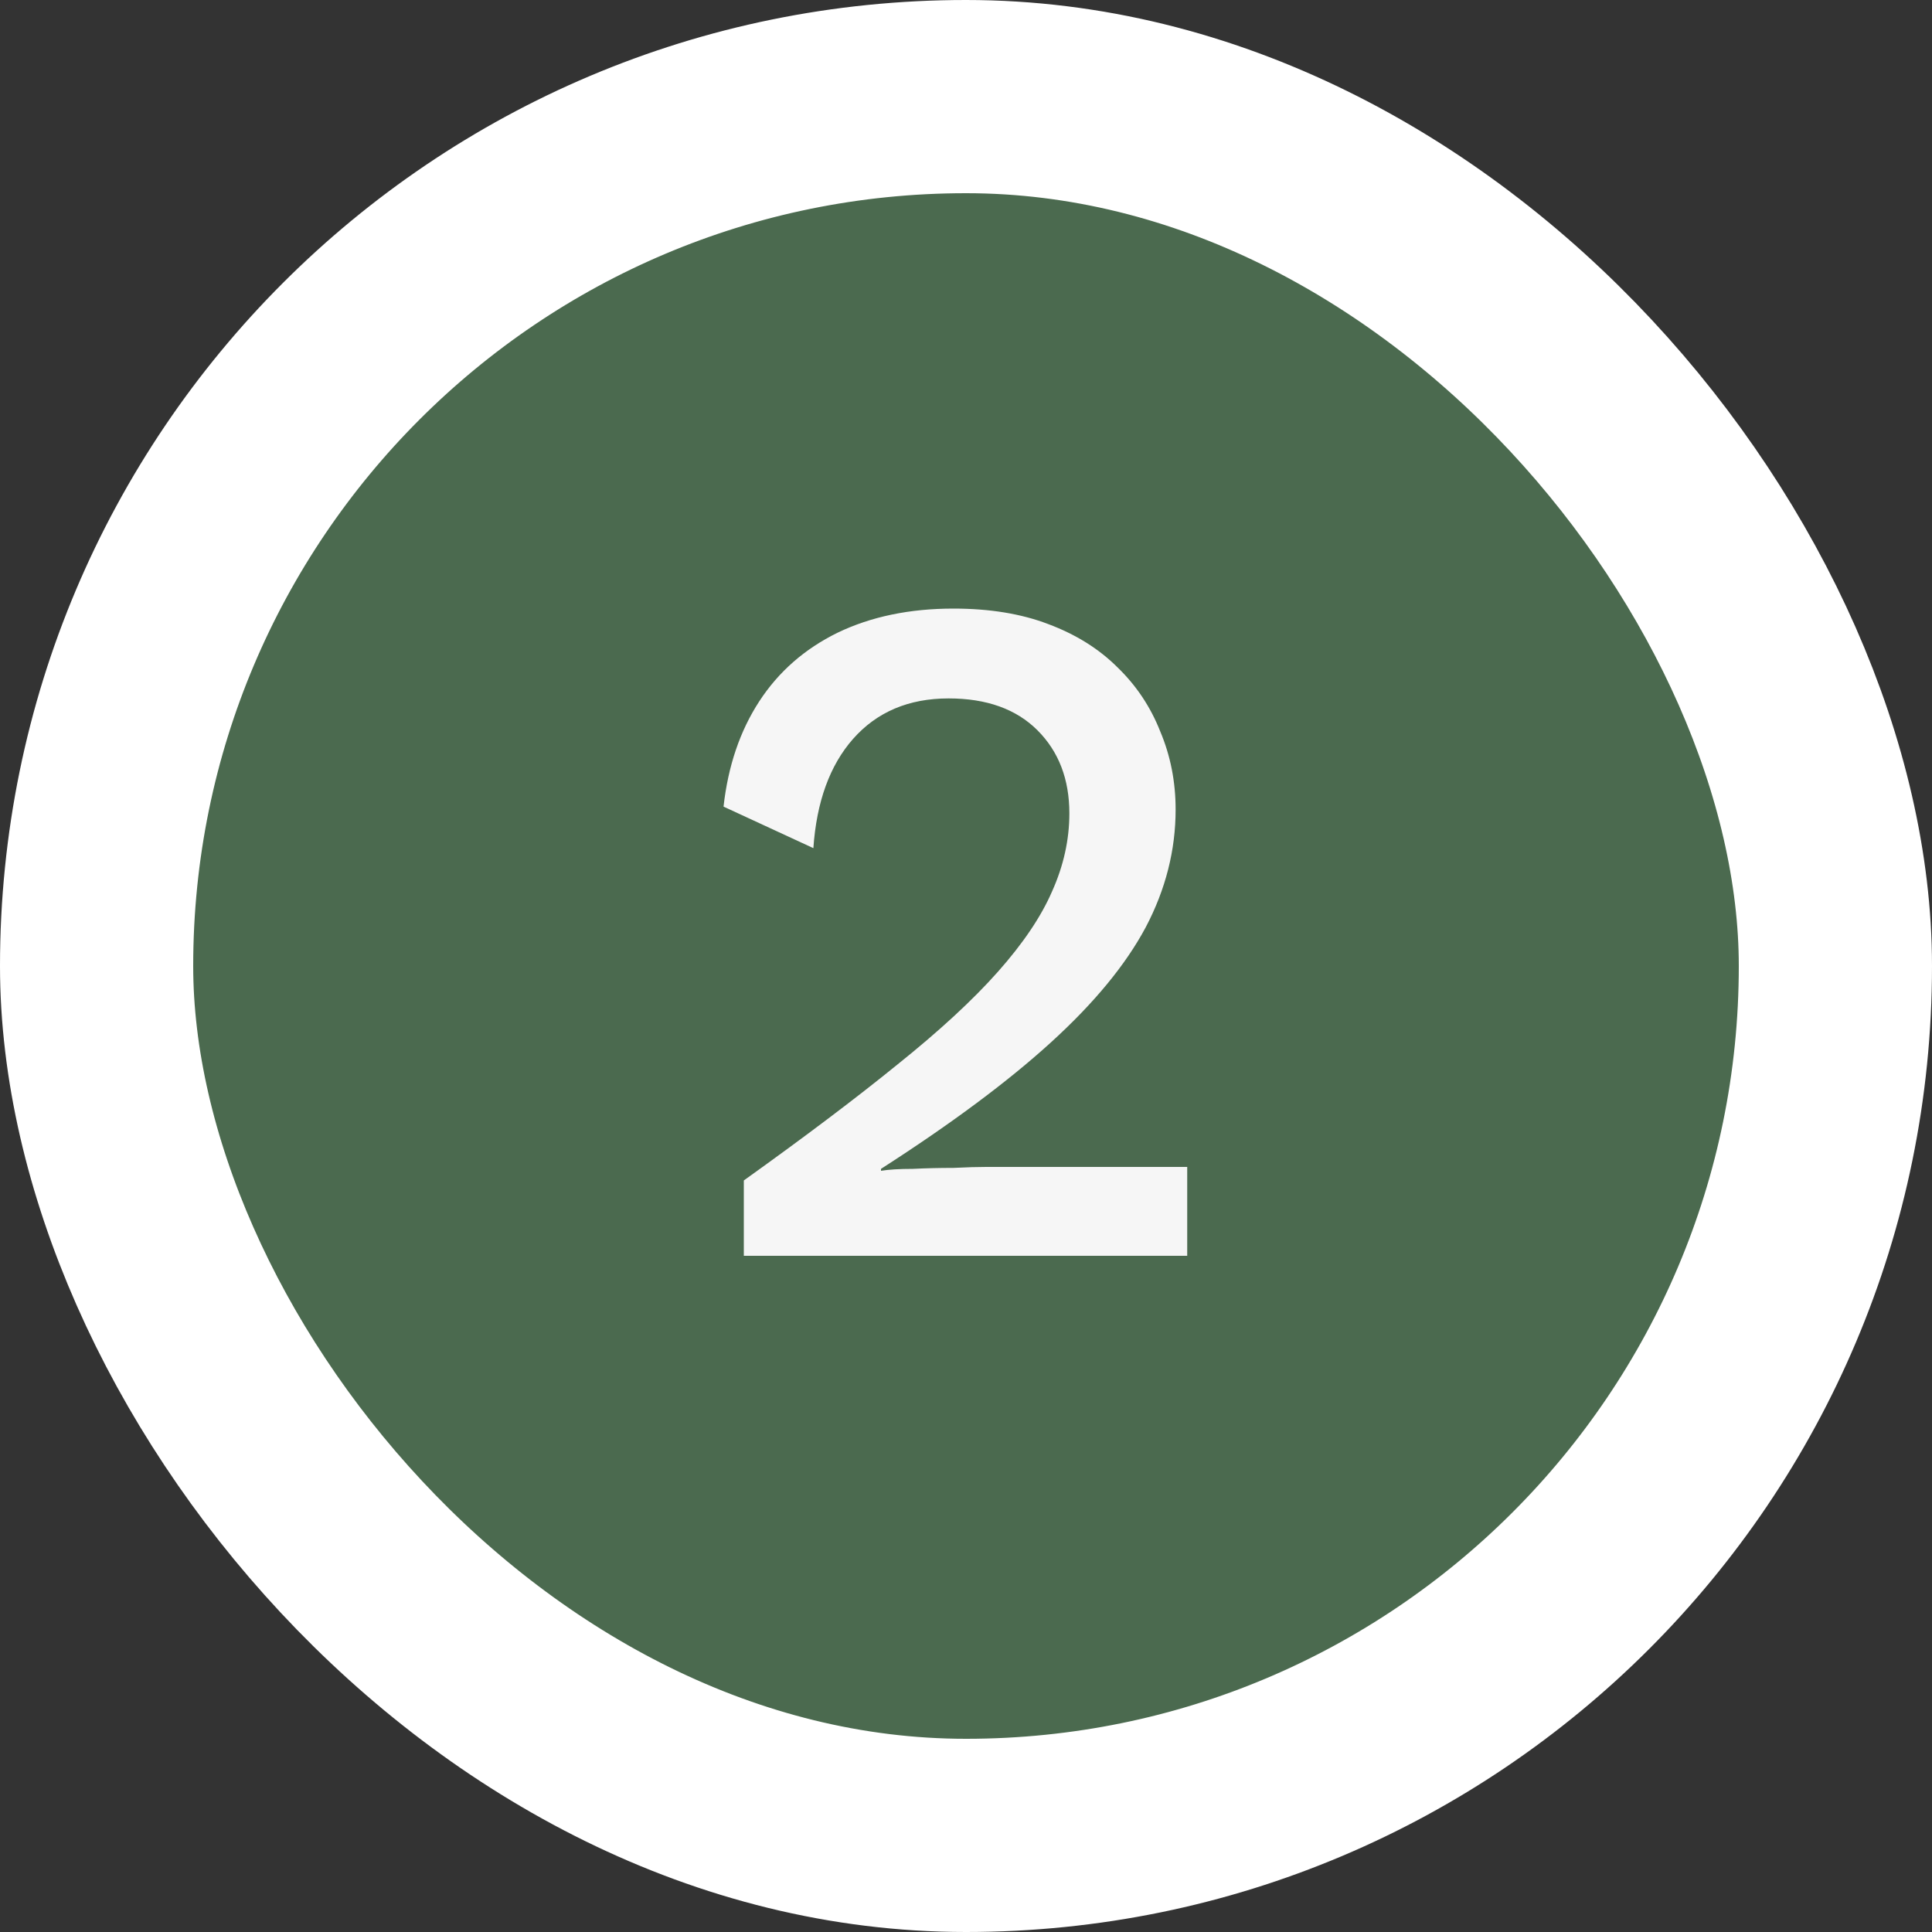 <svg width="20" height="20" viewBox="0 0 20 20" fill="none" xmlns="http://www.w3.org/2000/svg">
<rect x="0" y="0" width="20" height="20" fill="#333333" stroke="none"/>
<rect x="1" y="1" width="18" height="18" rx="9" fill="#4B6A4F"/>
<rect x="1" y="1" width="18" height="18" rx="9" stroke="white" stroke-width="2"/>
<path d="M7.7 13V12.22C8.333 11.767 8.863 11.367 9.29 11.02C9.723 10.673 10.07 10.353 10.33 10.06C10.59 9.767 10.777 9.49 10.89 9.23C11.01 8.963 11.07 8.693 11.07 8.42C11.07 8.067 10.96 7.78 10.74 7.56C10.52 7.34 10.213 7.23 9.82 7.23C9.407 7.23 9.077 7.37 8.83 7.65C8.59 7.923 8.453 8.3 8.42 8.78L7.49 8.35C7.537 7.93 7.66 7.567 7.86 7.26C8.06 6.953 8.33 6.717 8.67 6.55C9.017 6.383 9.417 6.3 9.87 6.3C10.243 6.3 10.57 6.353 10.85 6.46C11.137 6.567 11.377 6.717 11.57 6.91C11.763 7.097 11.91 7.317 12.01 7.57C12.117 7.823 12.17 8.093 12.17 8.38C12.17 8.8 12.067 9.207 11.86 9.6C11.653 9.987 11.327 10.383 10.88 10.79C10.433 11.197 9.847 11.633 9.12 12.1V12.12C9.2 12.107 9.31 12.1 9.45 12.1C9.59 12.093 9.73 12.09 9.87 12.09C10.01 12.083 10.123 12.08 10.21 12.08H12.29V13H7.7Z" fill="#F6F6F6"/>
</svg>
